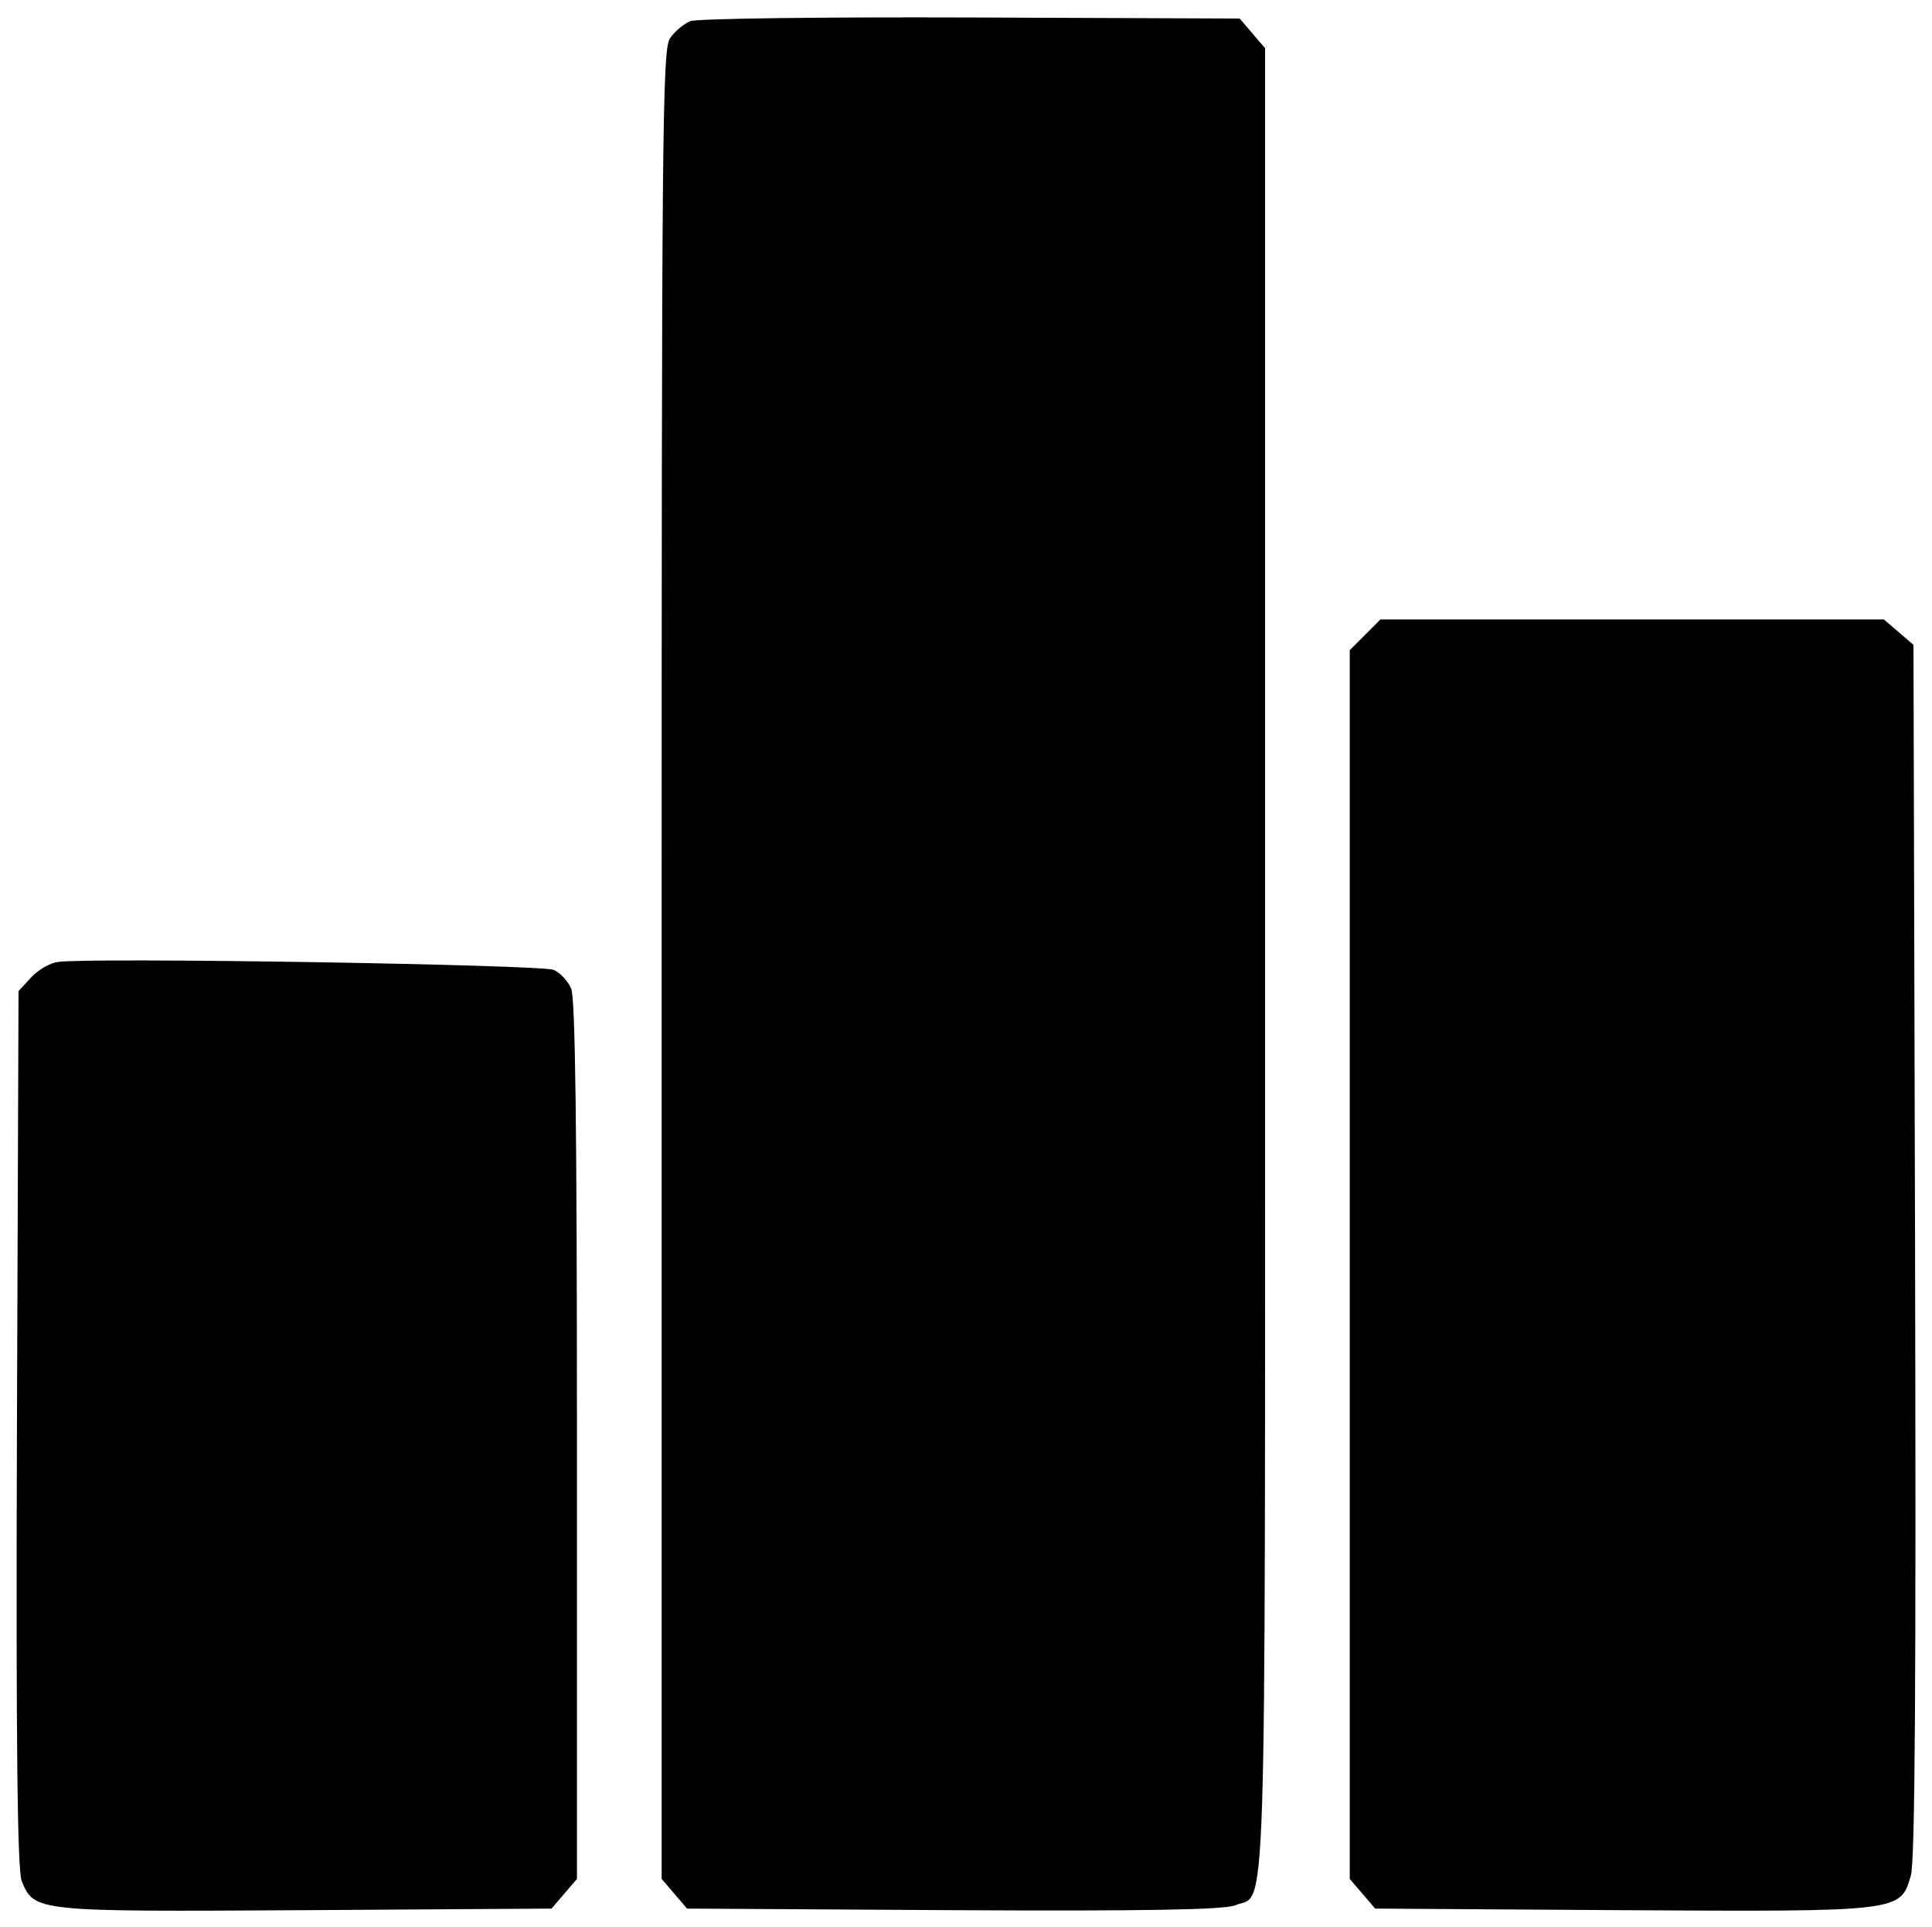 <?xml version="1.0" standalone="no"?>
<!DOCTYPE svg PUBLIC "-//W3C//DTD SVG 20010904//EN"
 "http://www.w3.org/TR/2001/REC-SVG-20010904/DTD/svg10.dtd">
<svg version="1.0" xmlns="http://www.w3.org/2000/svg"
 width="365pt" height="364pt" viewBox="0 0 365 364"
 preserveAspectRatio="xMidYMid meet">

<g transform="translate(0,364) scale(0.1,-0.1)"
fill="#000000" stroke="none">
<path d="M1304 3600 c-12 -5 -29 -19 -38 -32 -15 -20 -16 -179 -16 -1750 l0
-1727 24 -28 24 -28 503 -3 c366 -2 511 1 532 9 61 26 57 -108 57 1781 l0
1727 -24 28 -24 28 -509 2 c-279 1 -518 -2 -529 -7z"/>
<path d="M2579 2441 l-29 -29 0 -1161 0 -1160 24 -28 24 -28 466 -3 c528 -3
526 -3 546 65 8 27 10 365 8 1181 l-3 1144 -28 24 -28 24 -475 0 -476 0 -29
-29z"/>
<path d="M109 1823 c-15 -2 -37 -15 -50 -29 l-24 -26 -3 -826 c-2 -609 1 -834
9 -855 24 -58 25 -58 535 -55 l466 3 24 28 24 28 0 829 c0 586 -3 836 -11 853
-6 14 -21 30 -33 35 -20 10 -876 24 -937 15z"/>
</g>
</svg>
